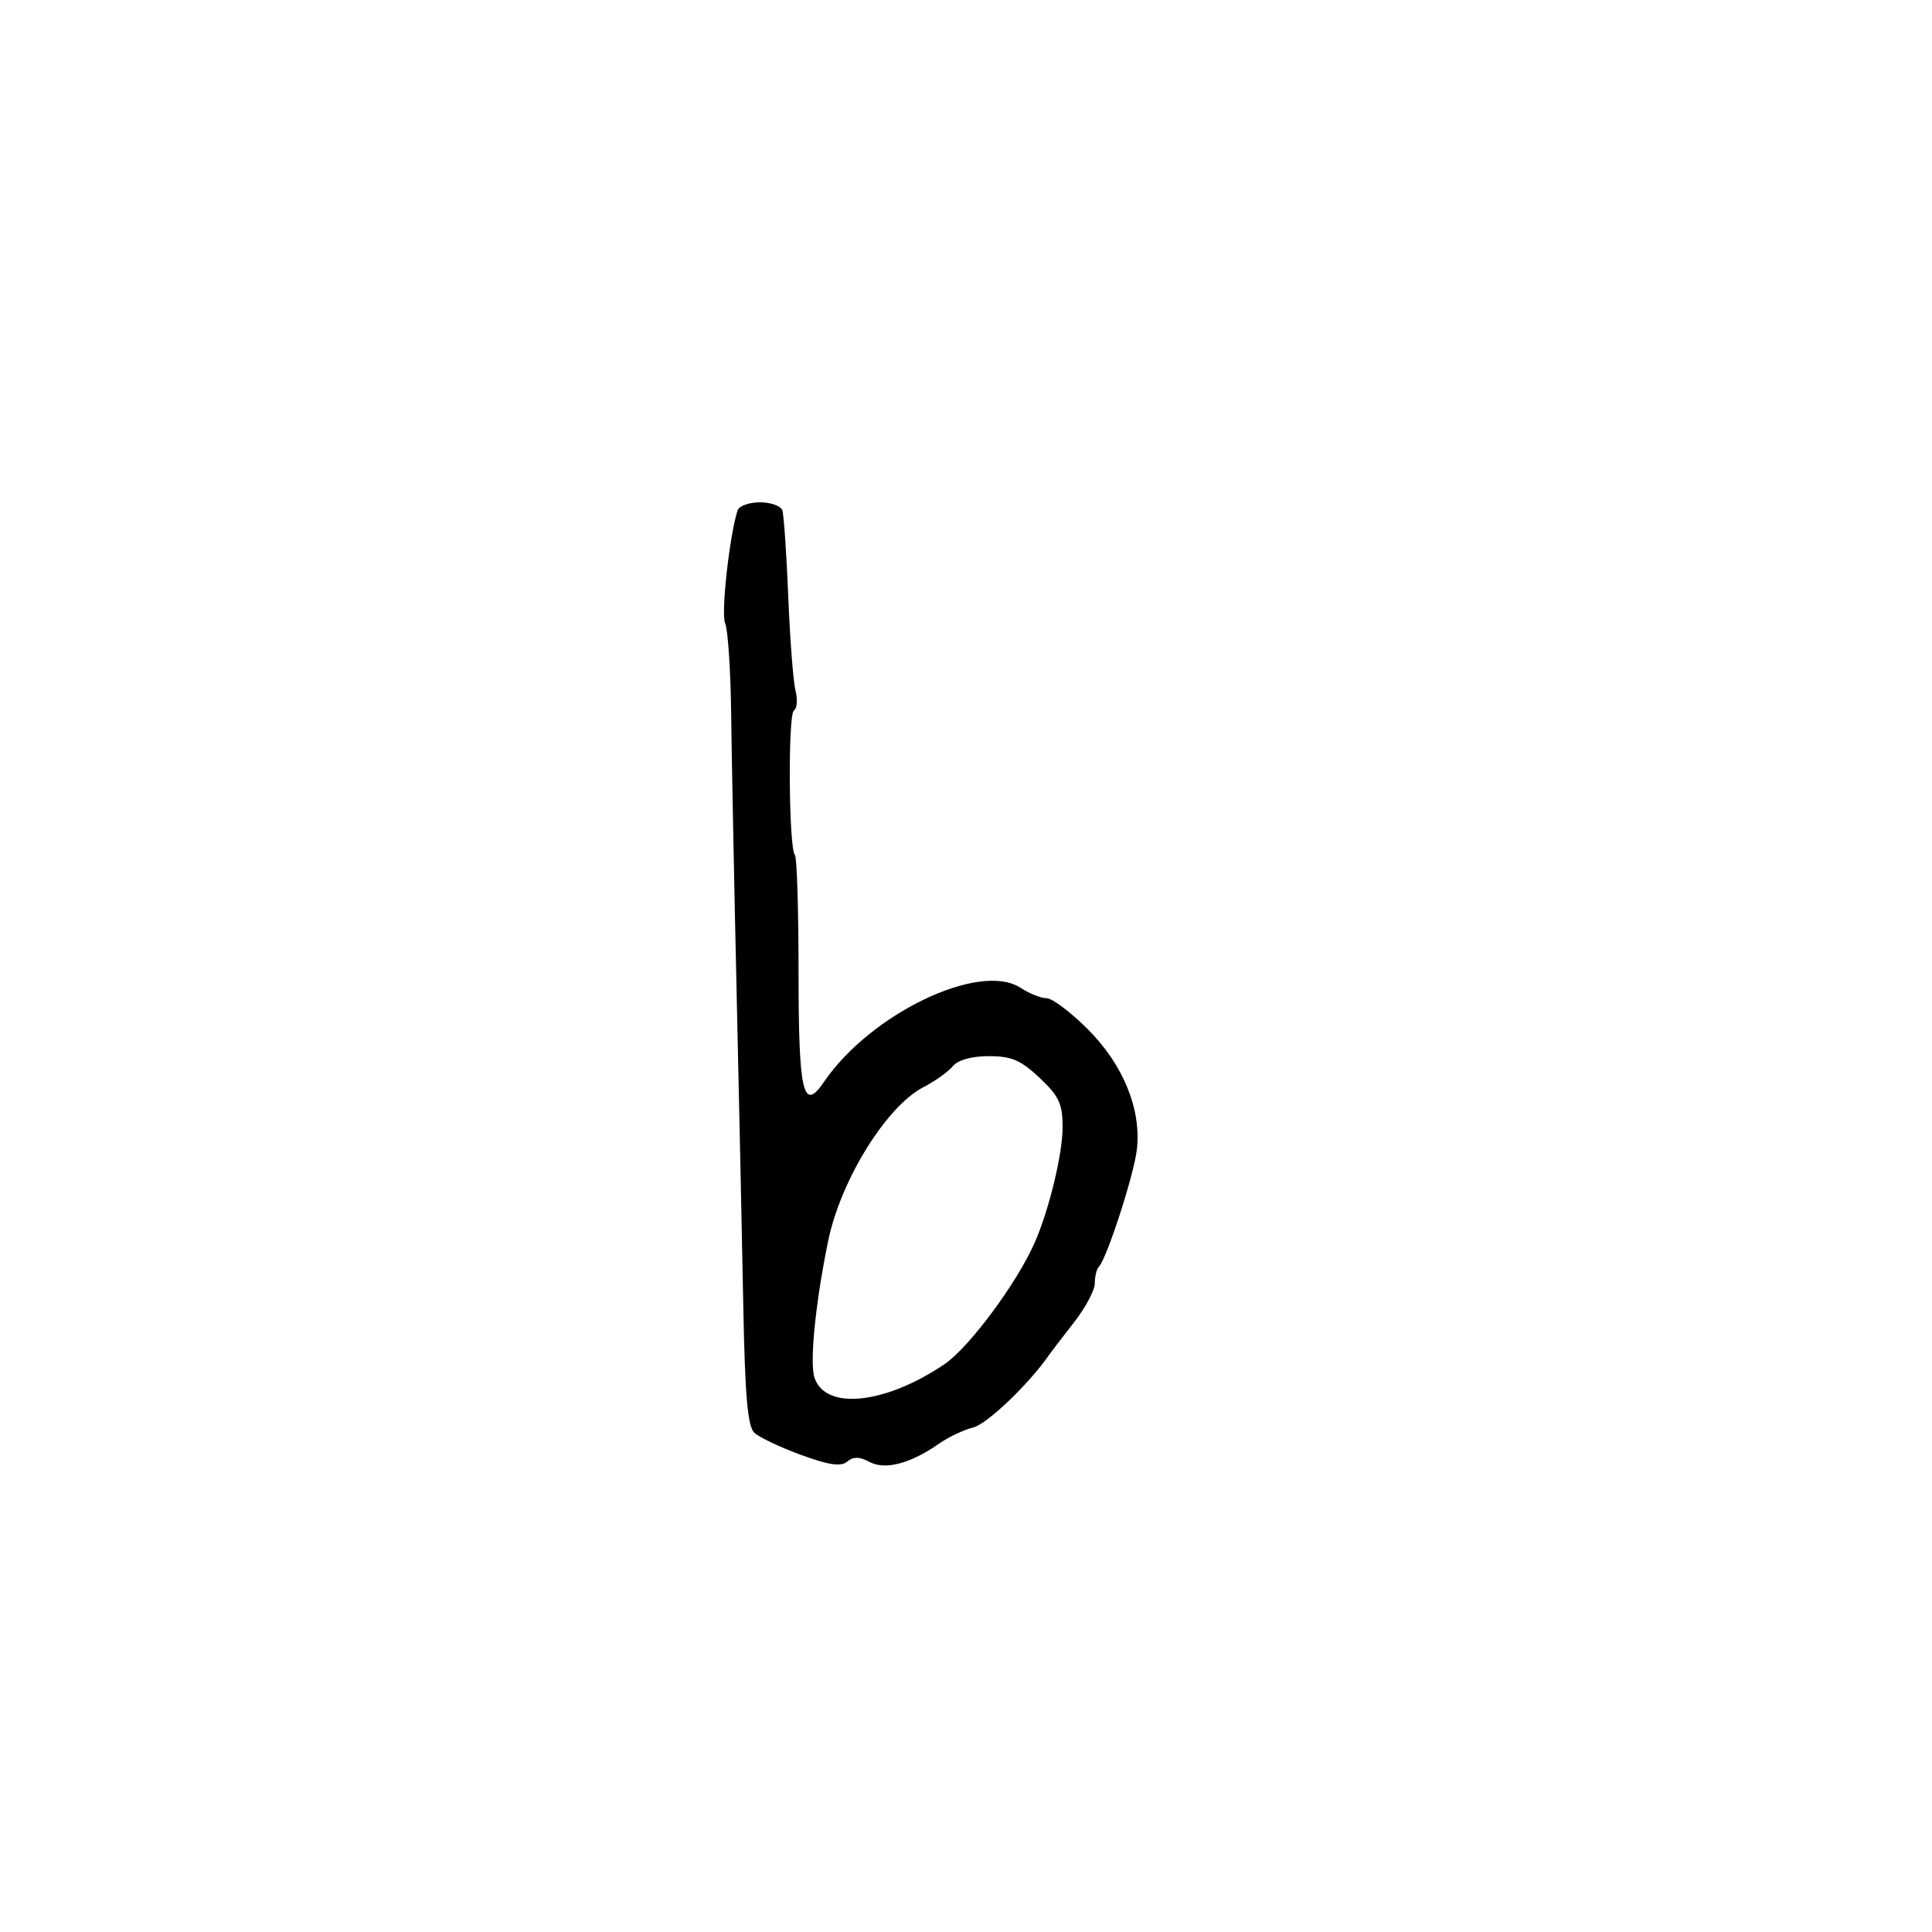 <svg xmlns="http://www.w3.org/2000/svg" width="300" height="300" viewBox="0 0 300 300" version="1.1">
  <defs/>
  <path d="M114.533,79.25 C114.755,78.563 116.315,78 118,78 C119.685,78 121.253,78.563 121.485,79.25 C121.717,79.938 122.128,85.947 122.398,92.605 C122.668,99.263 123.175,105.851 123.526,107.246 C123.876,108.641 123.763,110.028 123.276,110.33 C122.331,110.913 122.479,131.812 123.434,132.767 C123.745,133.079 124,141.332 124,151.108 C124,169.701 124.71,172.761 127.928,168.025 C135.143,157.407 152.158,149.252 158.469,153.388 C159.822,154.275 161.642,155 162.512,155 C163.383,155 166.259,157.164 168.904,159.808 C174.419,165.324 177.247,172.252 176.533,178.5 C176.084,182.431 171.848,195.485 170.624,196.709 C170.281,197.052 170,198.206 170,199.273 C170,200.339 168.541,203.077 166.759,205.356 C164.976,207.635 163.204,209.95 162.821,210.5 C159.685,215.004 153.237,221.149 151.107,221.663 C149.673,222.009 147.282,223.143 145.794,224.182 C141.359,227.281 137.441,228.306 135.007,227.004 C133.454,226.172 132.512,226.16 131.549,226.959 C130.569,227.773 128.711,227.502 124.363,225.91 C121.139,224.729 117.884,223.185 117.132,222.478 C116.097,221.506 115.68,216.72 115.419,202.846 C115.229,192.756 114.762,170.775 114.38,154 C113.999,137.225 113.62,117.875 113.537,111 C113.454,104.125 113.032,97.726 112.598,96.78 C111.927,95.318 113.269,83.161 114.533,79.25 Z M147.944,165.568 C147.228,166.43 145.176,167.893 143.384,168.818 C137.647,171.779 130.54,183.249 128.599,192.674 C126.639,202.2 125.702,211.487 126.461,213.878 C128.097,219.032 137.372,218.098 146.643,211.846 C150.447,209.28 157.877,199.281 160.648,193 C162.888,187.921 165,179.201 165,175.03 C165,171.402 164.446,170.214 161.429,167.368 C158.513,164.618 157.067,164 153.551,164 C150.861,164 148.757,164.588 147.944,165.568 Z"/>
</svg>

